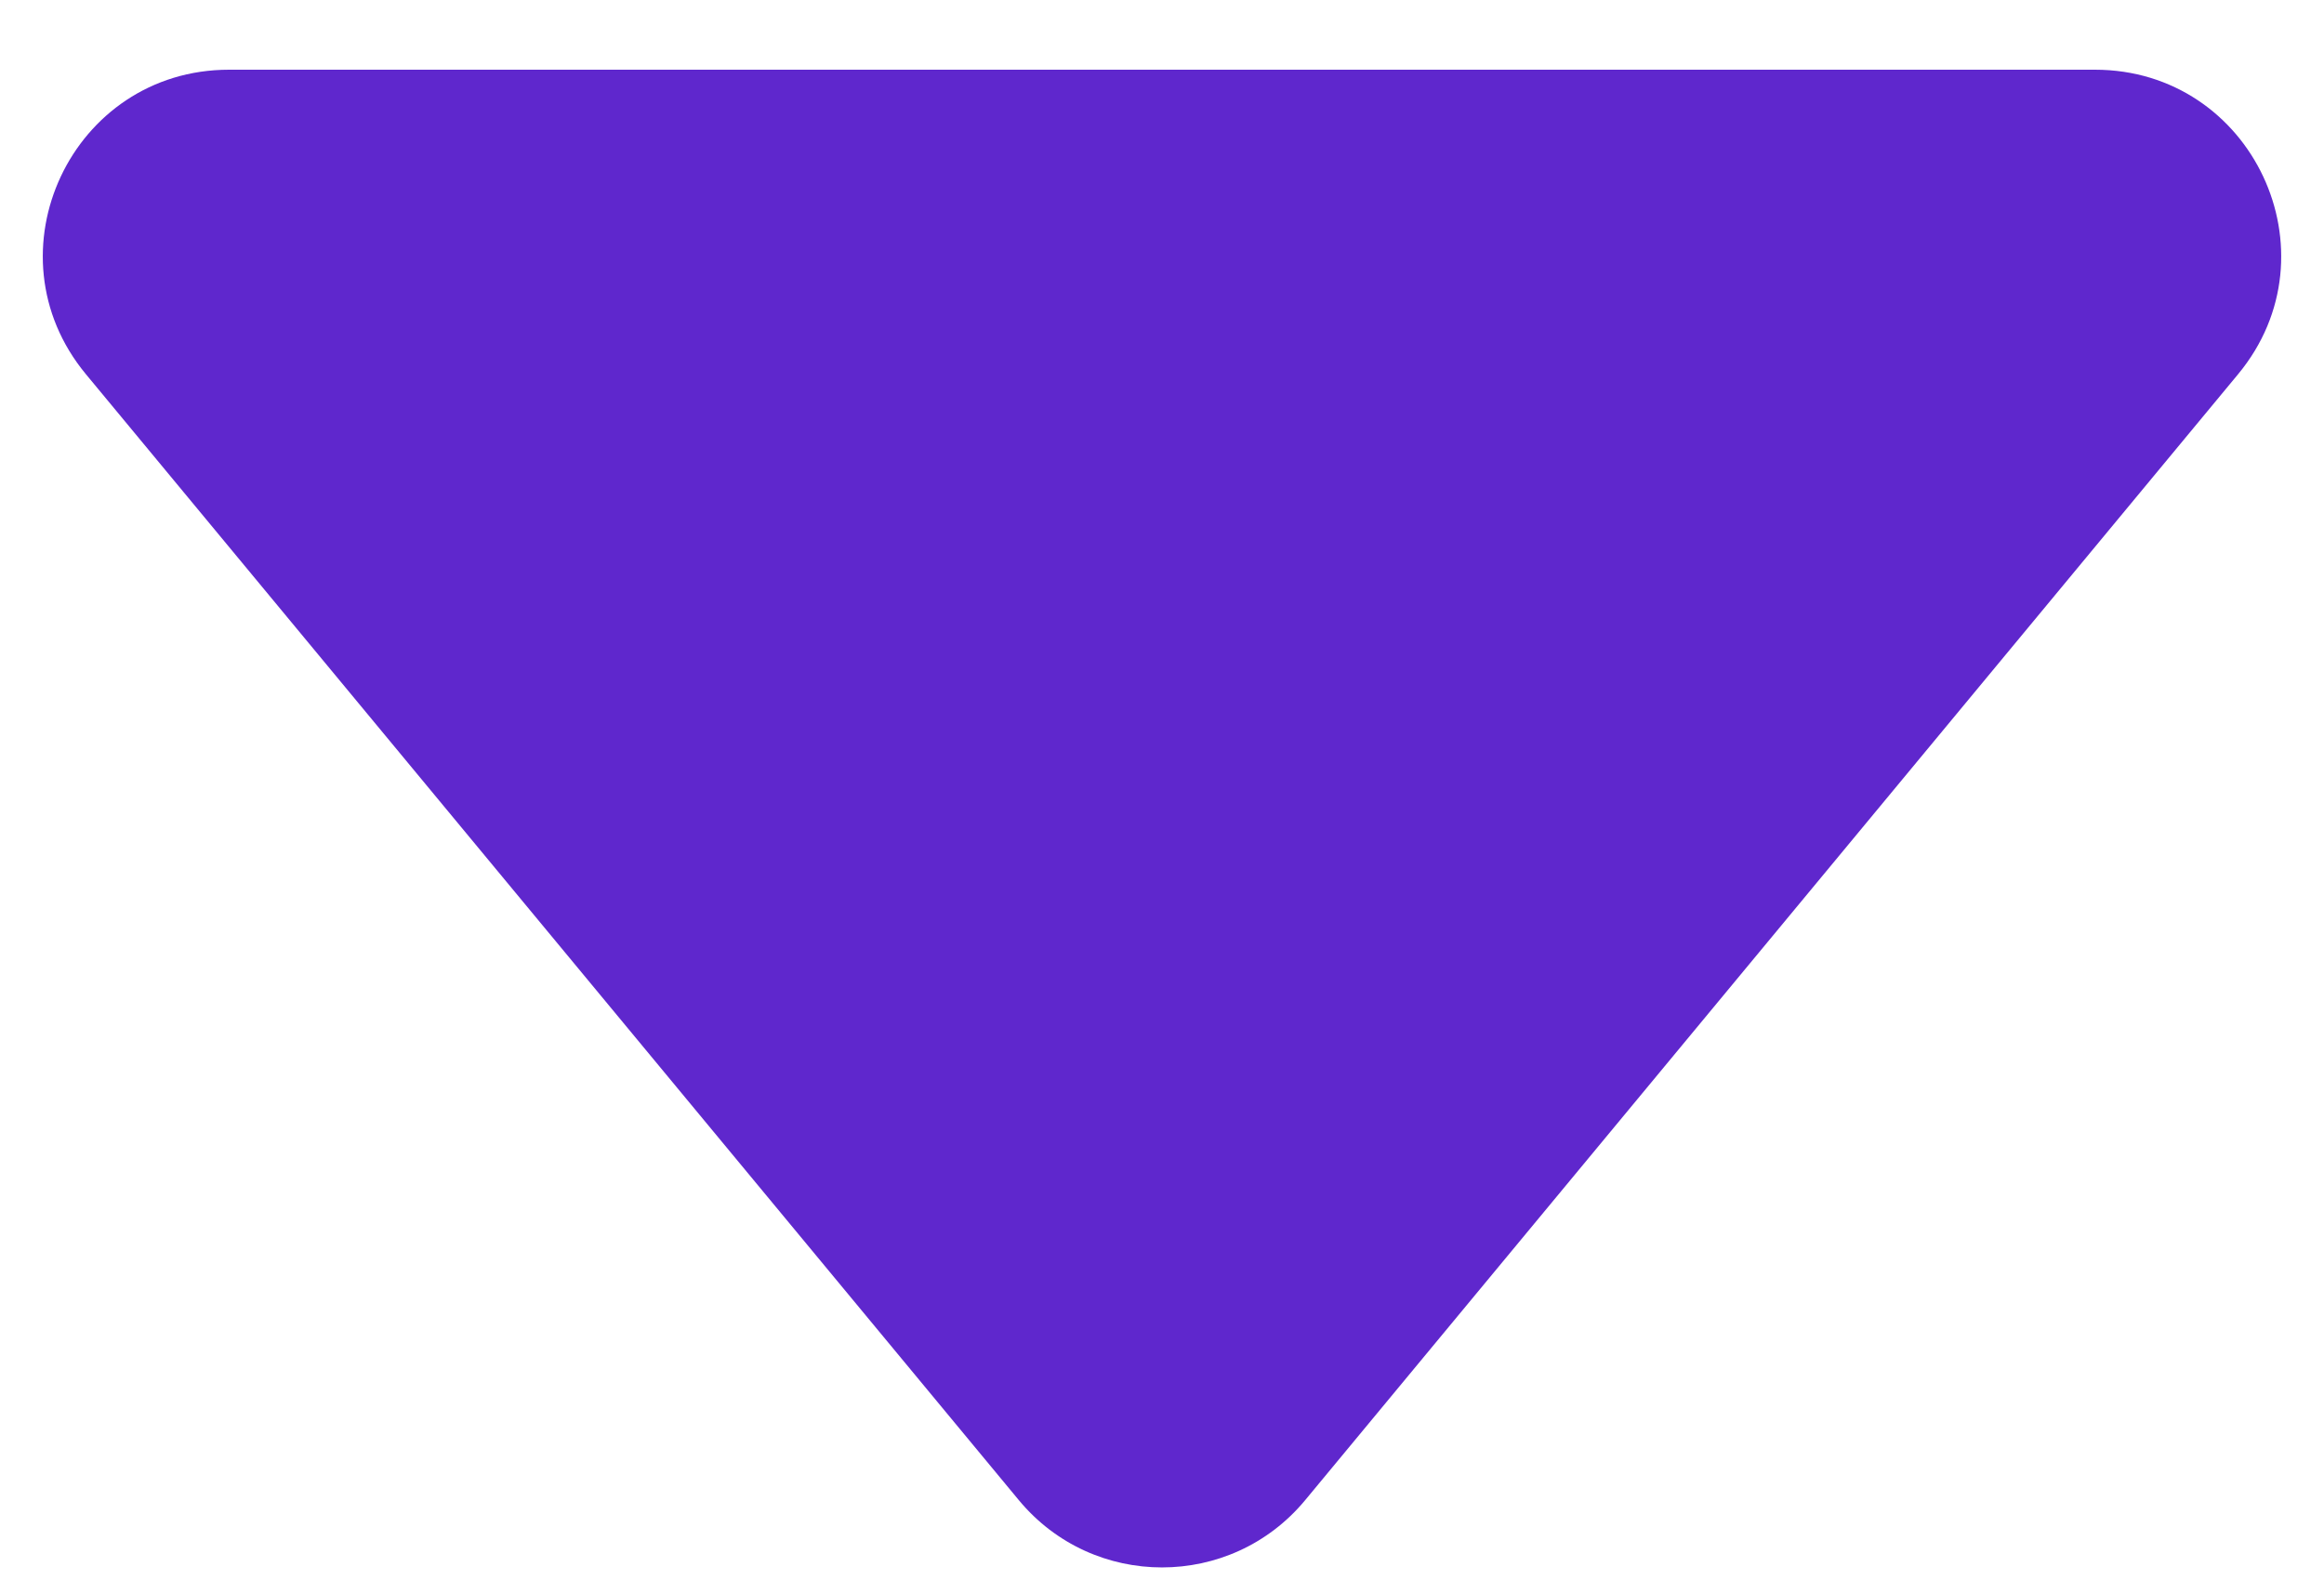 <svg width="25" height="17" viewBox="0 0 25 17" fill="none" xmlns="http://www.w3.org/2000/svg">
<path d="M14.04 16.141C13.24 17.106 11.76 17.106 10.96 16.141L0.924 4.026C-0.156 2.722 0.771 0.75 2.464 0.75L22.536 0.75C24.229 0.75 25.156 2.722 24.076 4.026L14.04 16.141Z" fill="#5F27CD"/>
</svg>
